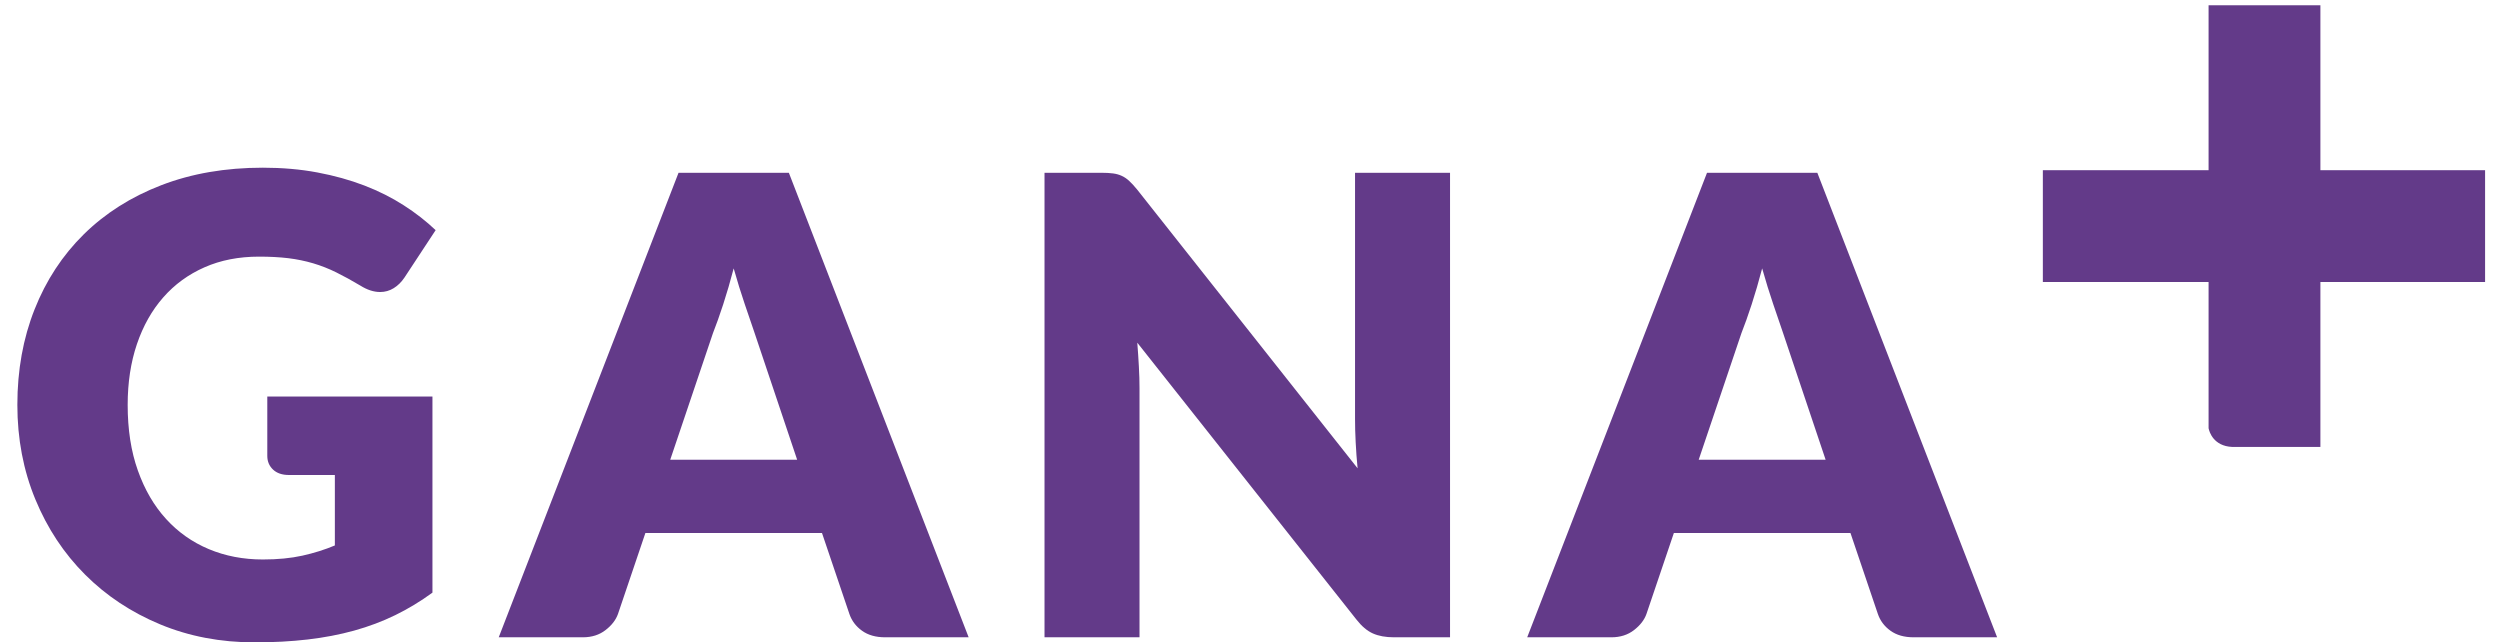 <?xml version="1.0" encoding="UTF-8"?>
<svg width="144px" height="37px" viewBox="0 0 144 37" version="1.1" xmlns="http://www.w3.org/2000/svg" xmlns:xlink="http://www.w3.org/1999/xlink">
    <!-- Generator: Sketch 47.1 (45422) - http://www.bohemiancoding.com/sketch -->
    <title>logotipo-ganamás-morado</title>
    <desc>Created with Sketch.</desc>
    <defs></defs>
    <g id="Symbols" stroke="none" stroke-width="1" fill="none" fill-rule="evenodd">
        <g id="logotipo-ganamás-morado" fill="#633A89">
            <g>
                <path d="M15.139,32.226 C15.995,32.226 16.755,32.153 17.416,32.006 C18.078,31.859 18.703,31.663 19.288,31.418 L19.288,27.36 L16.645,27.36 C16.253,27.36 15.947,27.256 15.727,27.048 C15.507,26.84 15.396,26.577 15.396,26.258 L15.396,22.842 L24.909,22.842 L24.909,34.136 C24.223,34.637 23.509,35.07 22.768,35.431 C22.029,35.792 21.239,36.089 20.401,36.322 C19.562,36.554 18.666,36.725 17.72,36.835 C16.77,36.946 15.751,37 14.662,37 C12.703,37 10.892,36.655 9.226,35.963 C7.561,35.271 6.119,34.316 4.902,33.098 C3.683,31.88 2.728,30.436 2.037,28.764 C1.345,27.093 1,25.279 1,23.32 C1,21.325 1.329,19.492 1.992,17.82 C2.652,16.149 3.599,14.707 4.827,13.496 C6.059,12.284 7.545,11.34 9.29,10.668 C11.036,9.995 12.985,9.659 15.139,9.659 C16.253,9.659 17.299,9.749 18.279,9.933 C19.259,10.117 20.162,10.369 20.988,10.686 C21.814,11.005 22.57,11.384 23.256,11.826 C23.942,12.265 24.552,12.744 25.093,13.257 L23.293,15.994 C23.12,16.249 22.916,16.452 22.677,16.599 C22.439,16.747 22.178,16.82 21.896,16.82 C21.53,16.82 21.151,16.698 20.759,16.452 C20.268,16.159 19.806,15.905 19.372,15.691 C18.938,15.476 18.494,15.302 18.04,15.167 C17.587,15.033 17.11,14.934 16.608,14.872 C16.107,14.812 15.543,14.782 14.918,14.782 C13.755,14.782 12.709,14.986 11.78,15.396 C10.848,15.807 10.056,16.385 9.402,17.131 C8.745,17.878 8.242,18.775 7.886,19.823 C7.532,20.869 7.354,22.035 7.354,23.32 C7.354,24.74 7.548,26.001 7.941,27.103 C8.332,28.205 8.873,29.135 9.566,29.893 C10.258,30.653 11.078,31.231 12.027,31.629 C12.976,32.027 14.012,32.226 15.139,32.226" id="Fill-1"></path>
                <path d="M38.606,26.479 L45.915,26.479 L43.455,19.152 C43.295,18.686 43.109,18.138 42.894,17.508 C42.68,16.878 42.468,16.196 42.26,15.46 C42.065,16.208 41.863,16.899 41.655,17.537 C41.447,18.172 41.251,18.724 41.067,19.188 L38.606,26.479 Z M55.794,36.708 L50.984,36.708 C50.444,36.708 50.002,36.582 49.652,36.33 C49.303,36.08 49.061,35.758 48.926,35.367 L47.347,30.702 L37.174,30.702 L35.595,35.367 C35.473,35.709 35.234,36.019 34.879,36.293 C34.524,36.569 34.089,36.708 33.575,36.708 L28.727,36.708 L39.084,9.952 L45.438,9.952 L55.794,36.708 Z" id="Fill-4"></path>
                <path d="M64.112,9.989 C64.296,10.014 64.462,10.059 64.608,10.128 C64.756,10.194 64.896,10.289 65.031,10.411 C65.166,10.533 65.318,10.699 65.49,10.907 L78.197,26.974 C78.147,26.461 78.111,25.962 78.087,25.478 C78.061,24.995 78.05,24.538 78.05,24.11 L78.05,9.952 L83.522,9.952 L83.522,36.708 L80.29,36.708 C79.812,36.708 79.409,36.634 79.079,36.487 C78.749,36.34 78.429,36.07 78.124,35.678 L65.508,19.74 C65.545,20.205 65.575,20.661 65.599,21.107 C65.625,21.554 65.636,21.973 65.636,22.365 L65.636,36.708 L60.164,36.708 L60.164,9.952 L63.432,9.952 C63.702,9.952 63.928,9.964 64.112,9.989" id="Fill-6"></path>
                <path d="M97.846,26.479 L105.155,26.479 L102.695,19.152 C102.535,18.686 102.348,18.138 102.134,17.508 C101.92,16.878 101.708,16.196 101.5,15.46 C101.304,16.208 101.103,16.899 100.895,17.537 C100.687,18.172 100.491,18.724 100.307,19.188 L97.846,26.479 Z M115.034,36.708 L110.223,36.708 C109.684,36.708 109.241,36.582 108.892,36.33 C108.543,36.08 108.301,35.758 108.166,35.367 L106.587,30.702 L96.414,30.702 L94.835,35.367 C94.713,35.709 94.474,36.019 94.119,36.293 C93.764,36.569 93.329,36.708 92.815,36.708 L87.967,36.708 L98.324,9.952 L104.678,9.952 L115.034,36.708 Z" id="Fill-8"></path>
                <path d="M133.655,9.802 L133.655,0.303 L127.214,0.303 L127.214,9.802 L117.668,9.802 L117.668,16.242 L127.214,16.242 L127.214,24.666 C127.257,24.88 127.499,25.69 128.565,25.743 L133.655,25.743 L133.655,16.242 L143.141,16.242 L143.141,9.802 L133.655,9.802 Z" id="Fill-16"></path>
            </g>
        </g>
    </g>
</svg>